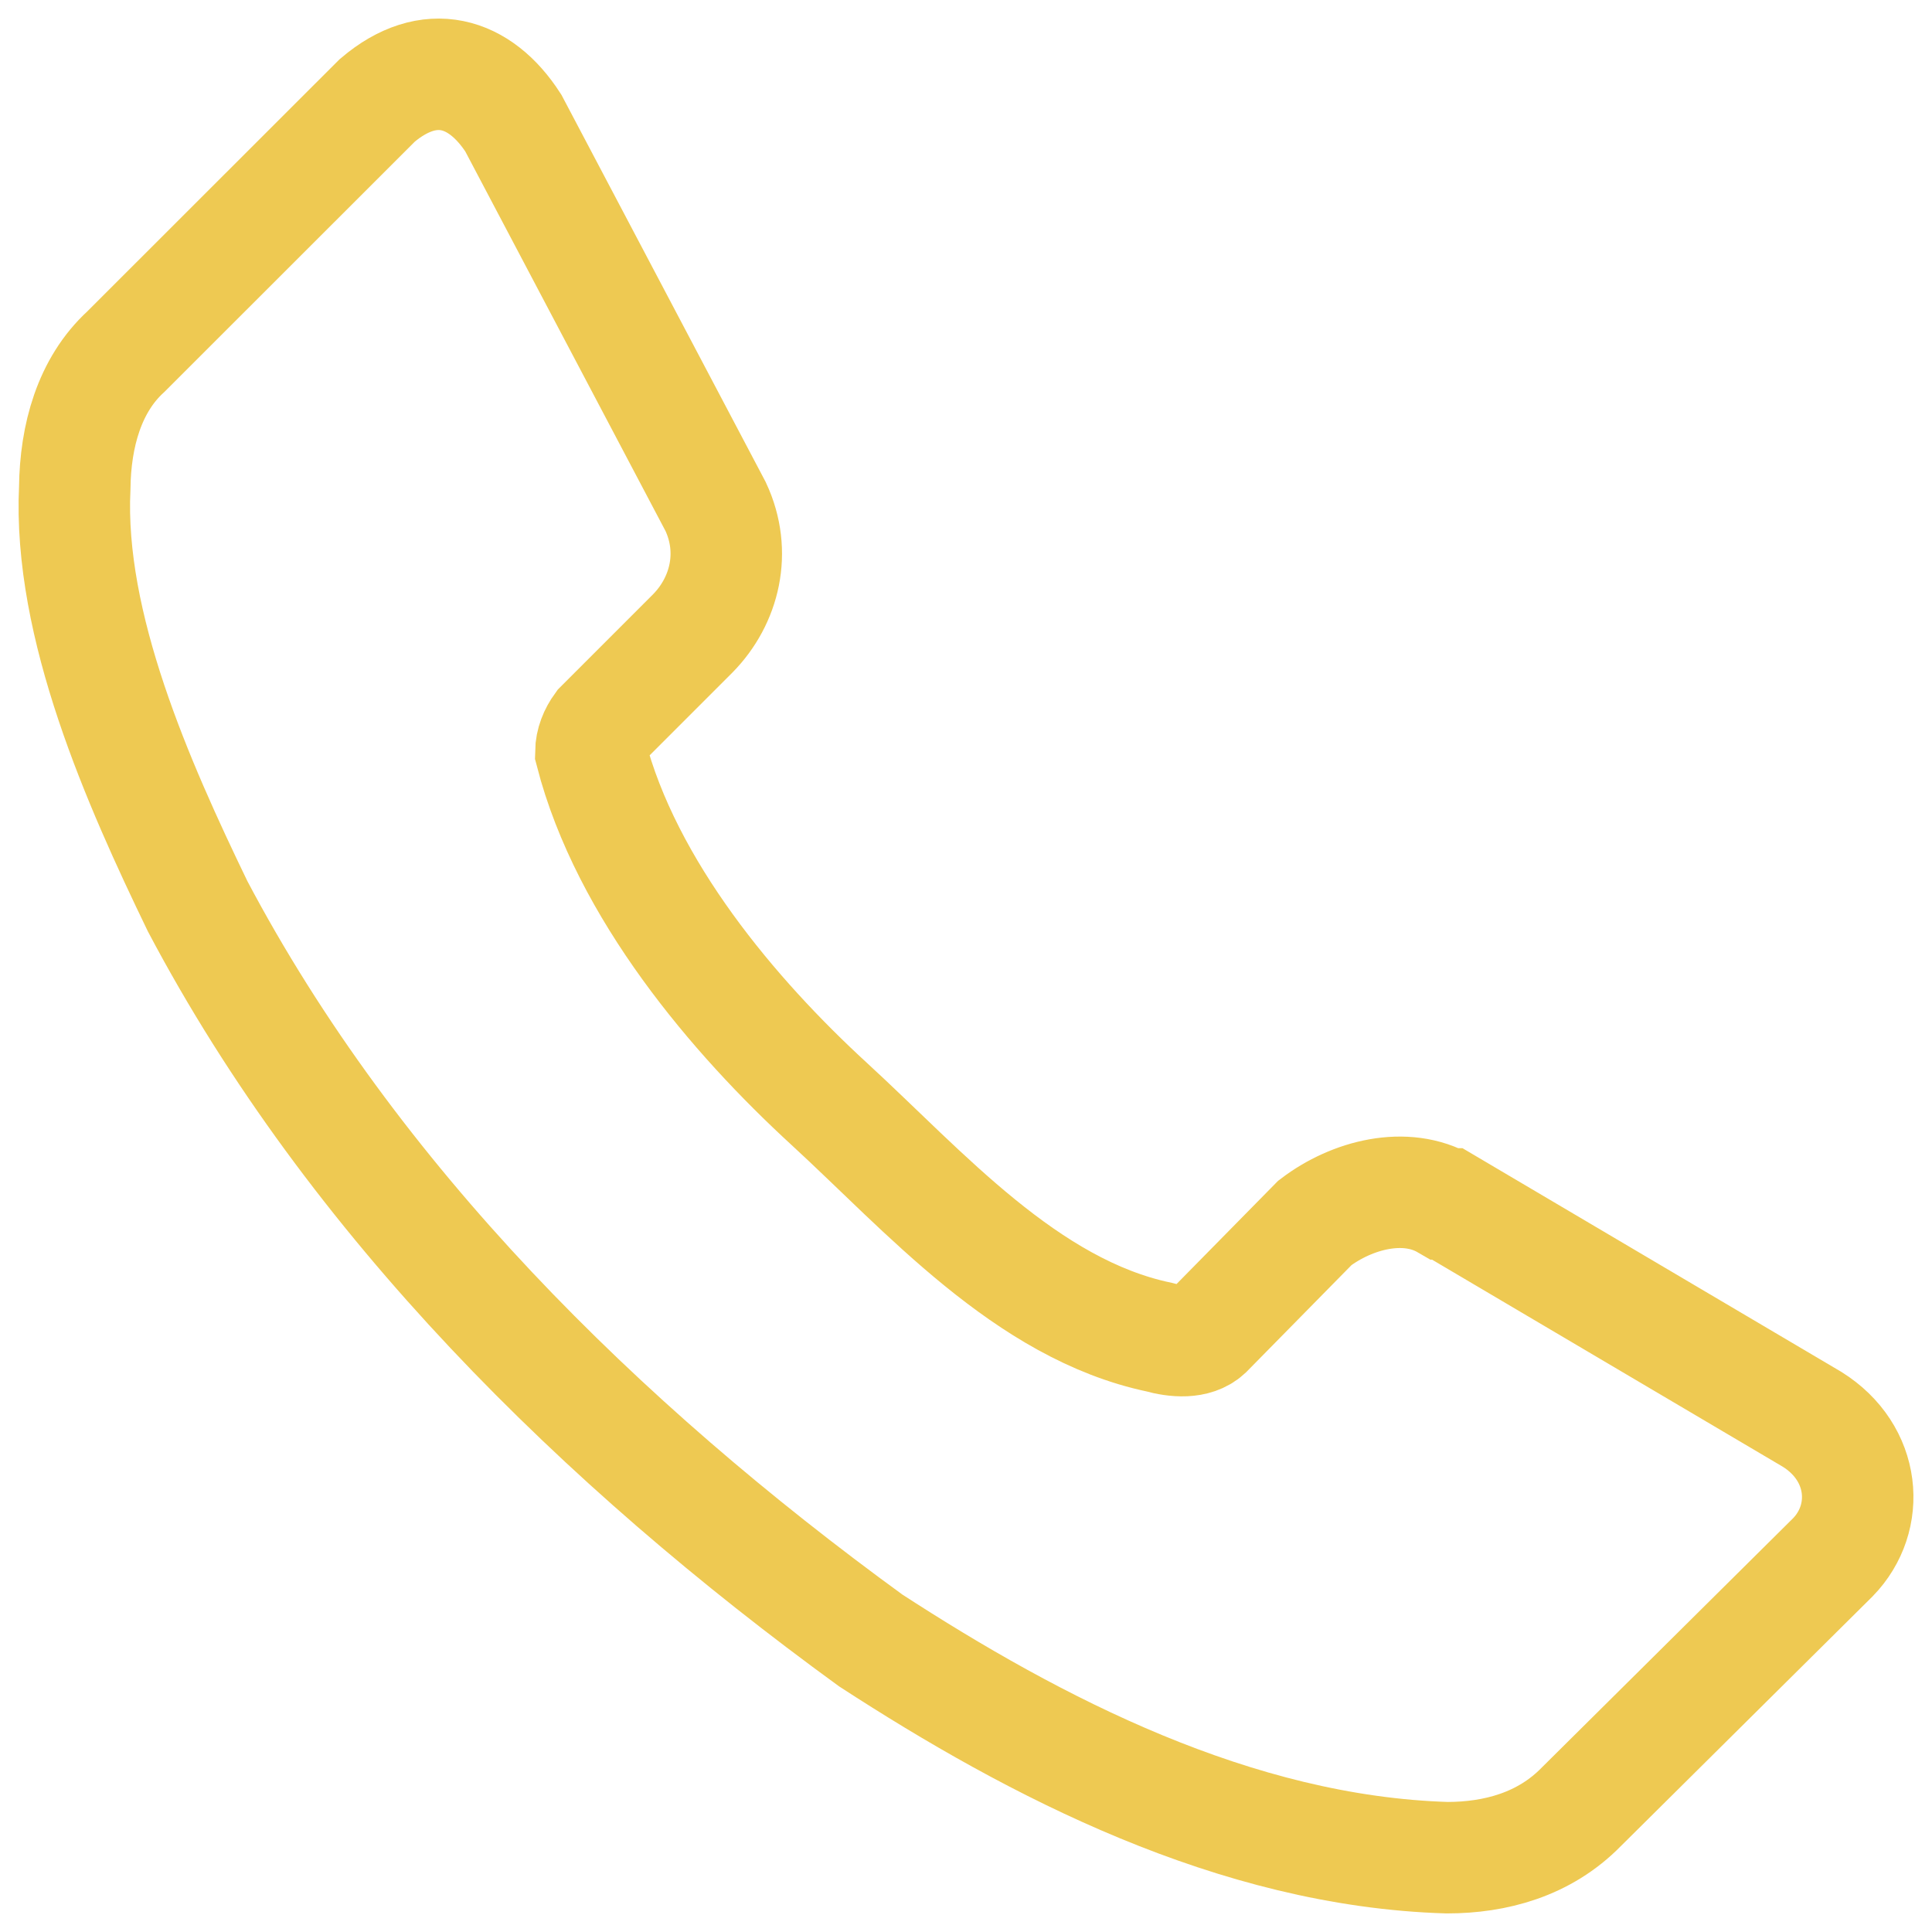 <svg width="26" height="26" viewBox="0 0 26 26" fill="none" xmlns="http://www.w3.org/2000/svg">
<path d="M24.666 20.957L21.283 24.313C20.783 24.826 20.121 24.999 19.477 25C16.625 24.915 13.93 23.514 11.717 22.076C8.084 19.433 4.751 16.156 2.66 12.197C1.857 10.536 0.916 8.418 1.006 6.564C1.014 5.867 1.202 5.183 1.693 4.733L5.077 1.351C5.779 0.754 6.459 0.96 6.908 1.656L9.631 6.818C9.917 7.43 9.753 8.085 9.325 8.522L8.079 9.768C8.002 9.874 7.953 9.994 7.951 10.124C8.43 11.975 9.878 13.68 11.157 14.854C12.436 16.028 13.812 17.618 15.597 17.994C15.817 18.056 16.087 18.078 16.245 17.931L17.696 16.456C18.195 16.077 18.917 15.892 19.451 16.202H19.477L24.387 19.101C25.108 19.552 25.183 20.426 24.666 20.957Z" stroke="#EEC952" stroke-width="1.5"/>
</svg>
